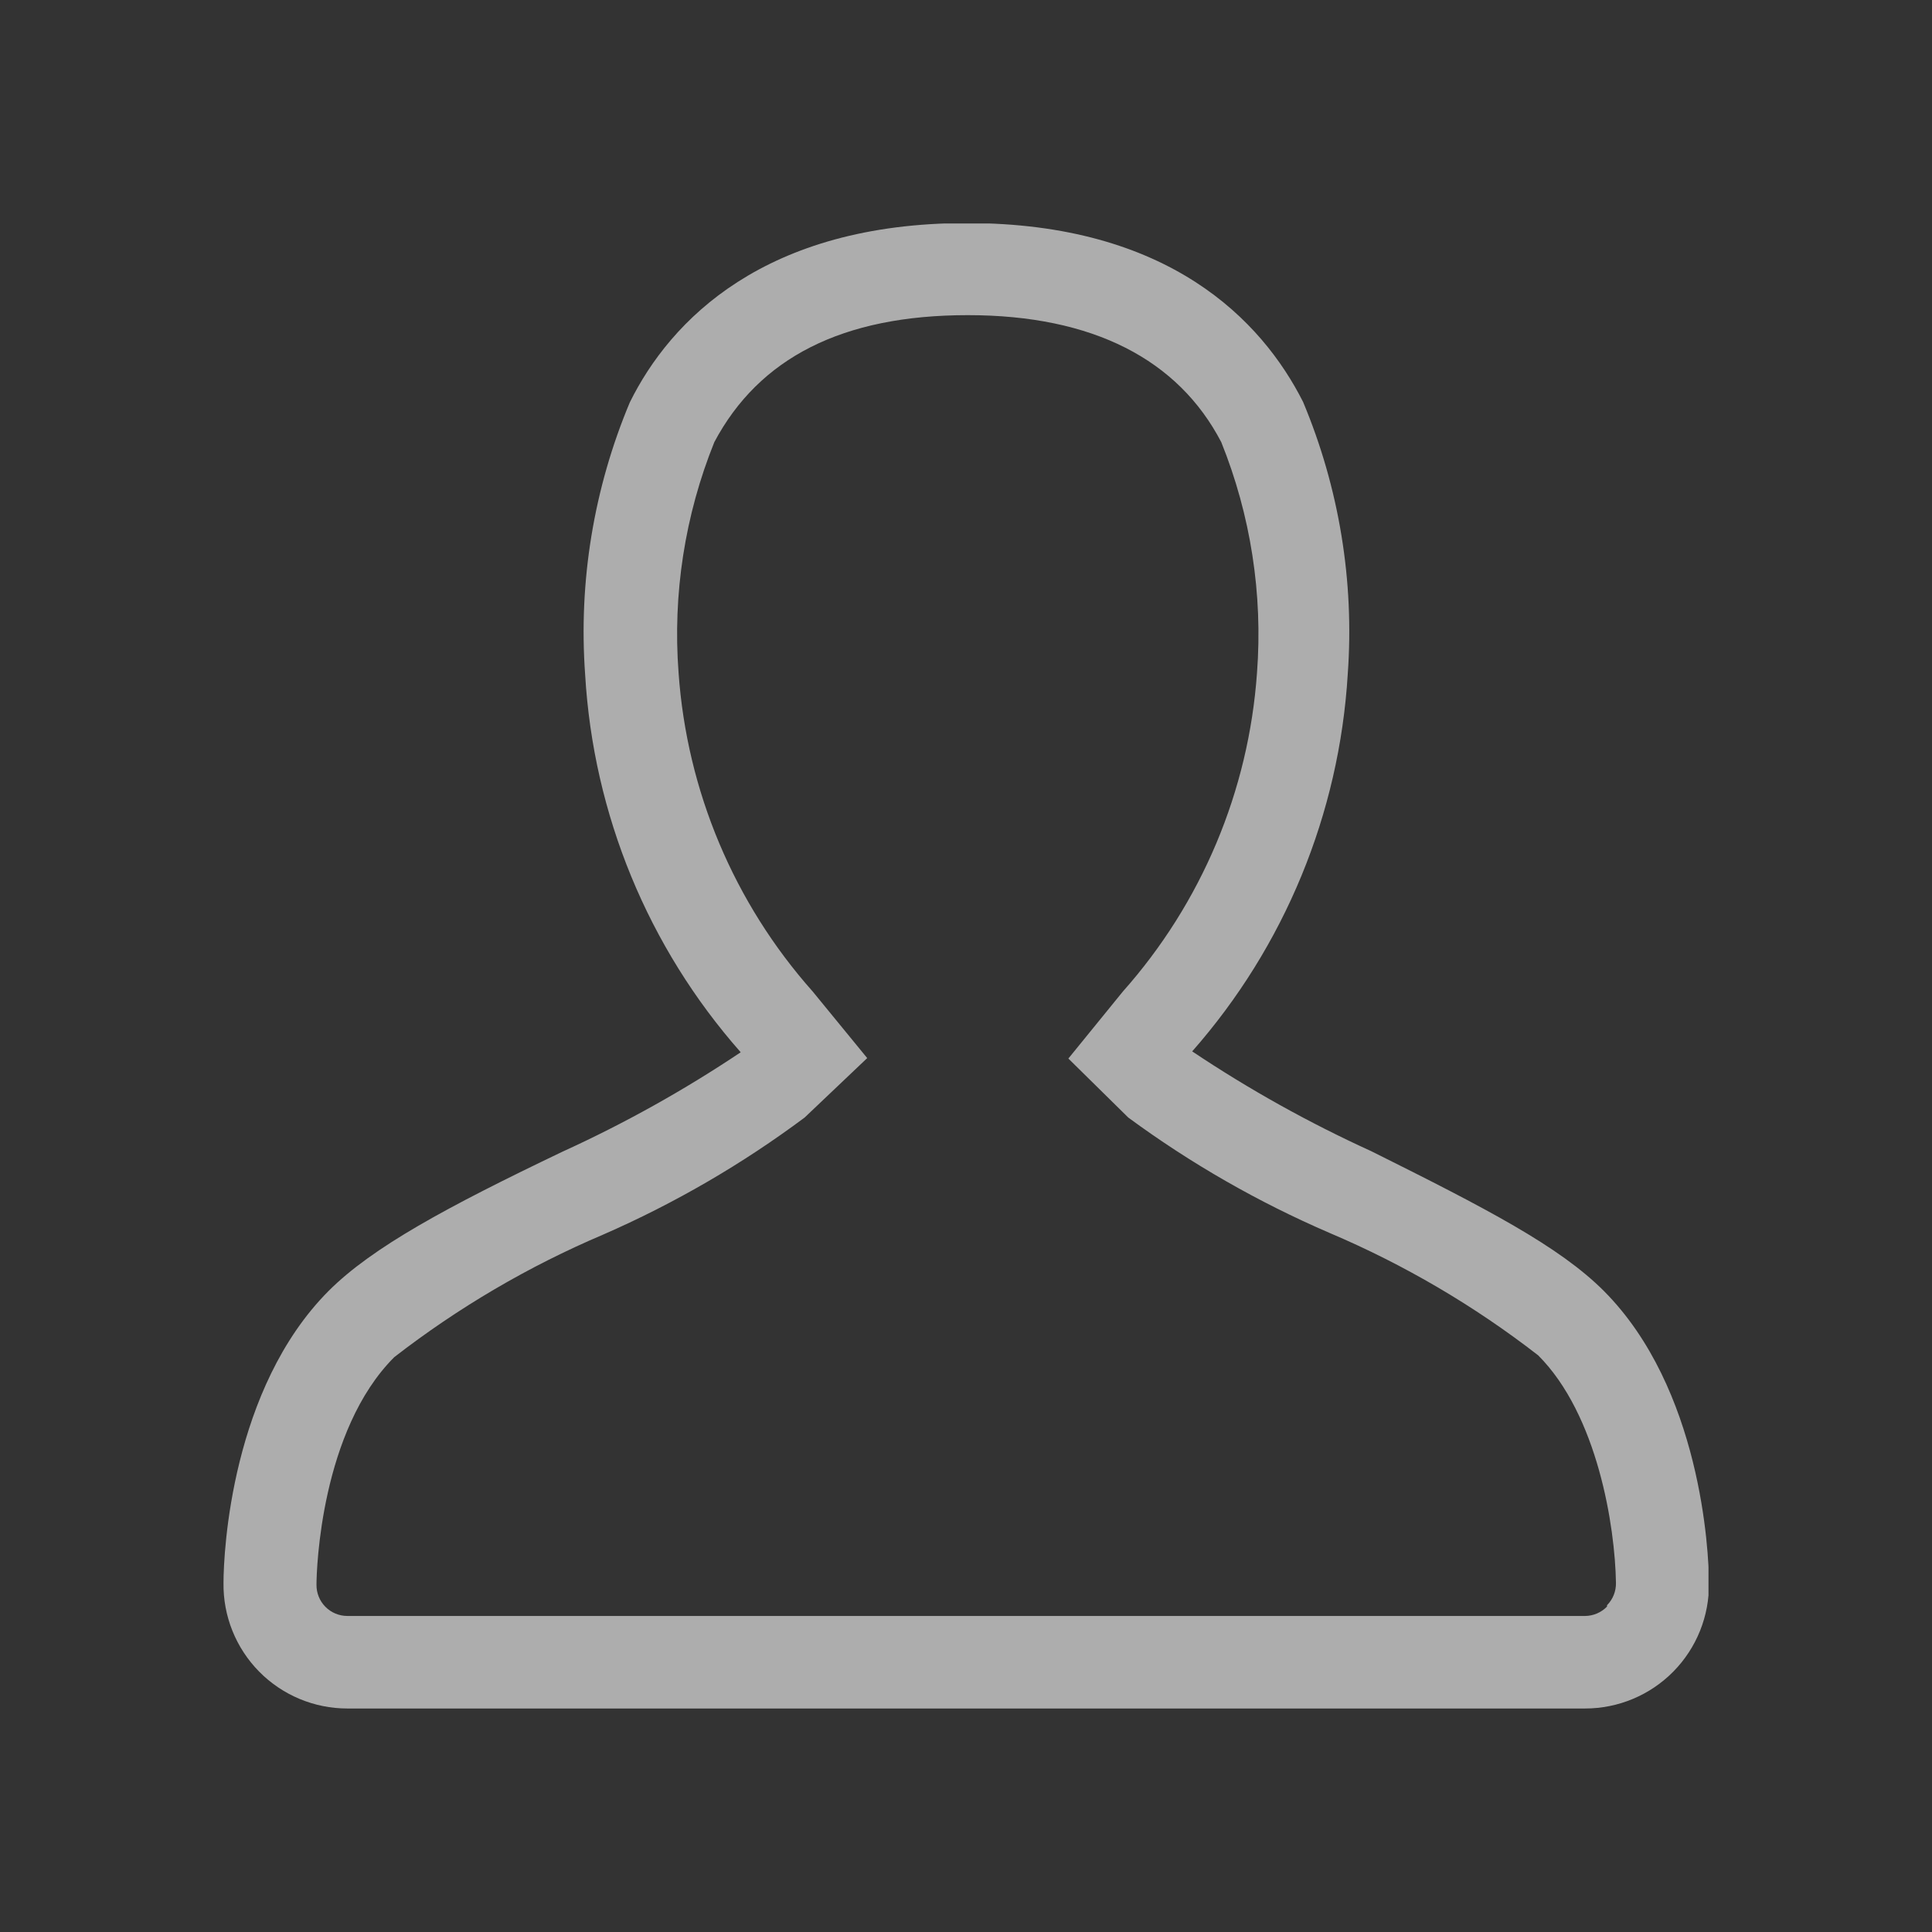 <svg xmlns="http://www.w3.org/2000/svg" xmlns:xlink="http://www.w3.org/1999/xlink" viewBox="0 0 43.22 43.22"><rect x="0" y="0" width="43.22" height="43.22" fill="#333333" stroke="none"/><defs><style>.cls-1,.cls-2{fill:none;}.cls-2{clip-rule:evenodd;}.cls-3{clip-path:url(#clip-path);}.cls-4{opacity:0.6;}.cls-4,.cls-7{isolation:isolate;}.cls-5{clip-path:url(#clip-path-2);}.cls-6{clip-path:url(#clip-path-3);}.cls-8{clip-path:url(#clip-path-5);}.cls-9{clip-path:url(#clip-path-6);}.cls-10{fill:#fff;}</style><clipPath id="clip-path" transform="translate(-2 -2)"><rect class="cls-1" width="48" height="48"/></clipPath><clipPath id="clip-path-2" transform="translate(-2 -2)"><rect class="cls-1" x="7" y="7" width="34" height="34"/></clipPath><clipPath id="clip-path-3" transform="translate(-2 -2)"><rect class="cls-1" x="7" y="7" width="33.22" height="33.22"/></clipPath><clipPath id="clip-path-5" transform="translate(-2 -2)"><rect class="cls-1" x="6" y="7" width="35" height="34"/></clipPath><clipPath id="clip-path-6" transform="translate(-2 -2)"><path class="cls-2" d="M37.88,30.88c-1-1-2.62-1.84-5.21-3.13a28.33,28.33,0,0,1-4-2.23,14.05,14.05,0,0,0,3.48-8.44,13.28,13.28,0,0,0-1-6.09c-.92-1.82-3-4-7.52-4S17,9.16,16.09,11a13.26,13.26,0,0,0-1,6.09,14,14,0,0,0,3.48,8.45,28.21,28.21,0,0,1-4,2.23C12,29,10.33,29.9,9.35,30.88,7.18,33.06,7,36.7,7,37.41a2.77,2.77,0,0,0,2.77,2.81H37.46a2.77,2.77,0,0,0,2.77-2.81c0-.71-.18-4.35-2.35-6.53m.07,7.06a.69.69,0,0,1-.49.21H9.77a.69.69,0,0,1-.69-.7c0-.35.1-3.45,1.74-5.09a21.1,21.1,0,0,1,4.67-2.74A22.81,22.81,0,0,0,20,27l1.4-1.33-1.22-1.49a12,12,0,0,1-3-7.13,11.48,11.48,0,0,1,.8-5.16c1-1.88,2.86-2.84,5.67-2.84s4.71,1,5.67,2.84a11.49,11.49,0,0,1,.8,5.16,12,12,0,0,1-3,7.13l-1.22,1.5L27.24,27a22.87,22.87,0,0,0,4.5,2.58,21,21,0,0,1,4.67,2.74c1.33,1.33,1.72,3.83,1.74,5.09a.69.69,0,0,1-.2.5"/></clipPath></defs><title>ic-3</title><g id="Layer_2" data-name="Layer 2"><g id="Layer_1-2" data-name="Layer 1"><g class="cls-3"><g class="cls-4"><g class="cls-5"><g class="cls-6"><g class="cls-5"><g class="cls-7"><g class="cls-8"><g class="cls-9"><g class="cls-5"><rect class="cls-10" width="43.22" height="43.22"/></g></g></g></g></g></g></g></g></g></g></g></svg>